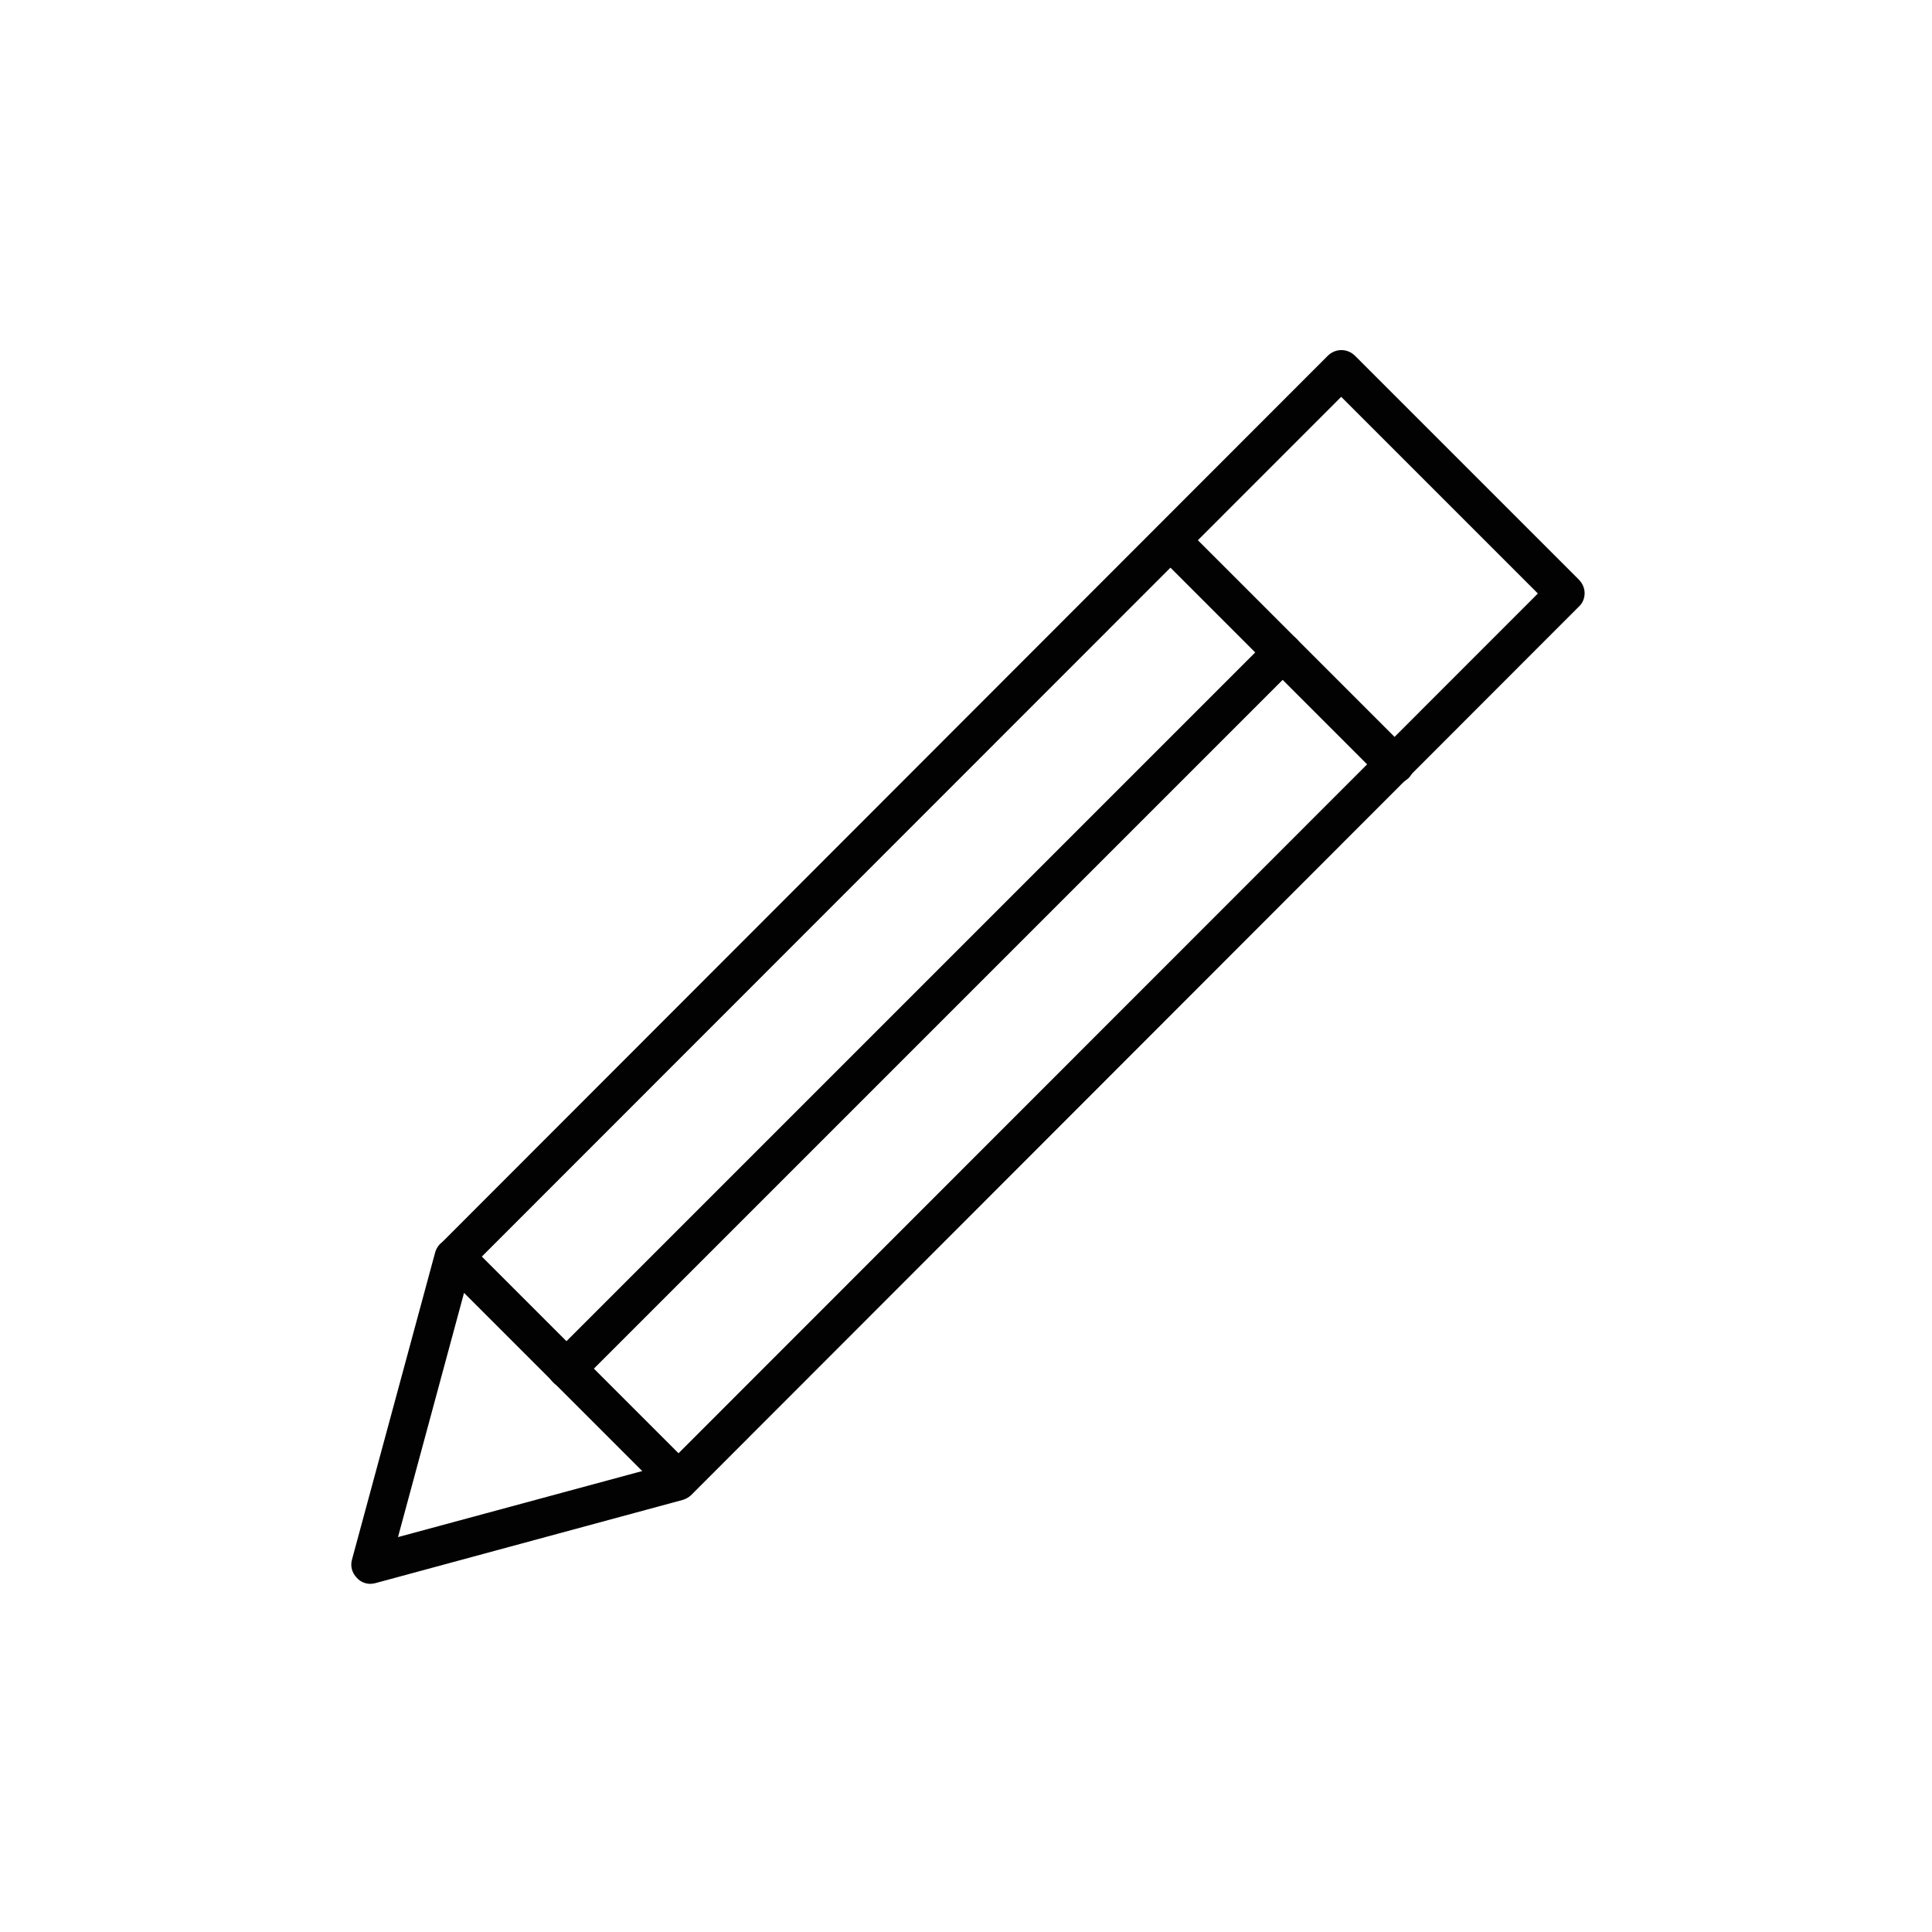 <?xml version="1.0" encoding="utf-8"?>
<!-- Generator: Adobe Illustrator 16.0.0, SVG Export Plug-In . SVG Version: 6.00 Build 0)  -->
<!DOCTYPE svg PUBLIC "-//W3C//DTD SVG 1.1//EN" "http://www.w3.org/Graphics/SVG/1.1/DTD/svg11.dtd">
<svg version="1.1" id="Layer_1" xmlns="http://www.w3.org/2000/svg" xmlns:xlink="http://www.w3.org/1999/xlink" x="0px" y="0px"
	 width="500px" height="500px" viewBox="0 0 500 500" enable-background="new 0 0 500 500" xml:space="preserve">
<g>
	<g>
		<path fill="#020202" d="M175.6,388.1c-1.3,0-2.6-0.5-3.5-1.5l-57.9-57.9c-0.9-0.9-1.5-2.2-1.5-3.5s0.5-2.6,1.5-3.5L343.6,92.1
			c2-2,5.1-2,7.1,0l57.9,57.9c0.9,0.9,1.5,2.2,1.5,3.5s-0.5,2.6-1.5,3.5L179.1,386.7C178.2,387.6,176.9,388.1,175.6,388.1z
			 M124.7,325.2l50.9,50.9L398,153.6l-50.9-50.9L124.7,325.2z"/>
	</g>
	<g>
		<path fill="#020202" d="M95.9,409.9c-1.3,0-2.6-0.5-3.5-1.5c-1.3-1.3-1.8-3.1-1.3-4.8l21.5-79.4c0.7-2.7,3.5-4.2,6.1-3.5
			c2.7,0.7,4.2,3.5,3.5,6.1l-19.2,71l71-19.2c2.7-0.7,5.4,0.9,6.1,3.5c0.7,2.7-0.9,5.4-3.5,6.1l-79.4,21.5
			C96.8,409.8,96.3,409.9,95.9,409.9z"/>
	</g>
	<g>
		<path fill="#020202" d="M360.9,202.9c-1.3,0-2.6-0.5-3.5-1.5l-57.9-57.9c-2-2-2-5.1,0-7.1c2-2,5.1-2,7.1,0l57.9,57.9
			c2,2,2,5.1,0,7.1C363.4,202.4,362.1,202.9,360.9,202.9z"/>
	</g>
	<g>
		<path fill="#020202" d="M146.6,359.2c-1.3,0-2.6-0.5-3.5-1.5c-2-2-2-5.1,0-7.1l185.3-185.3c2-2,5.1-2,7.1,0c2,2,2,5.1,0,7.1
			L150.2,357.7C149.2,358.7,147.9,359.2,146.6,359.2z"/>
	</g>
</g>
</svg>
